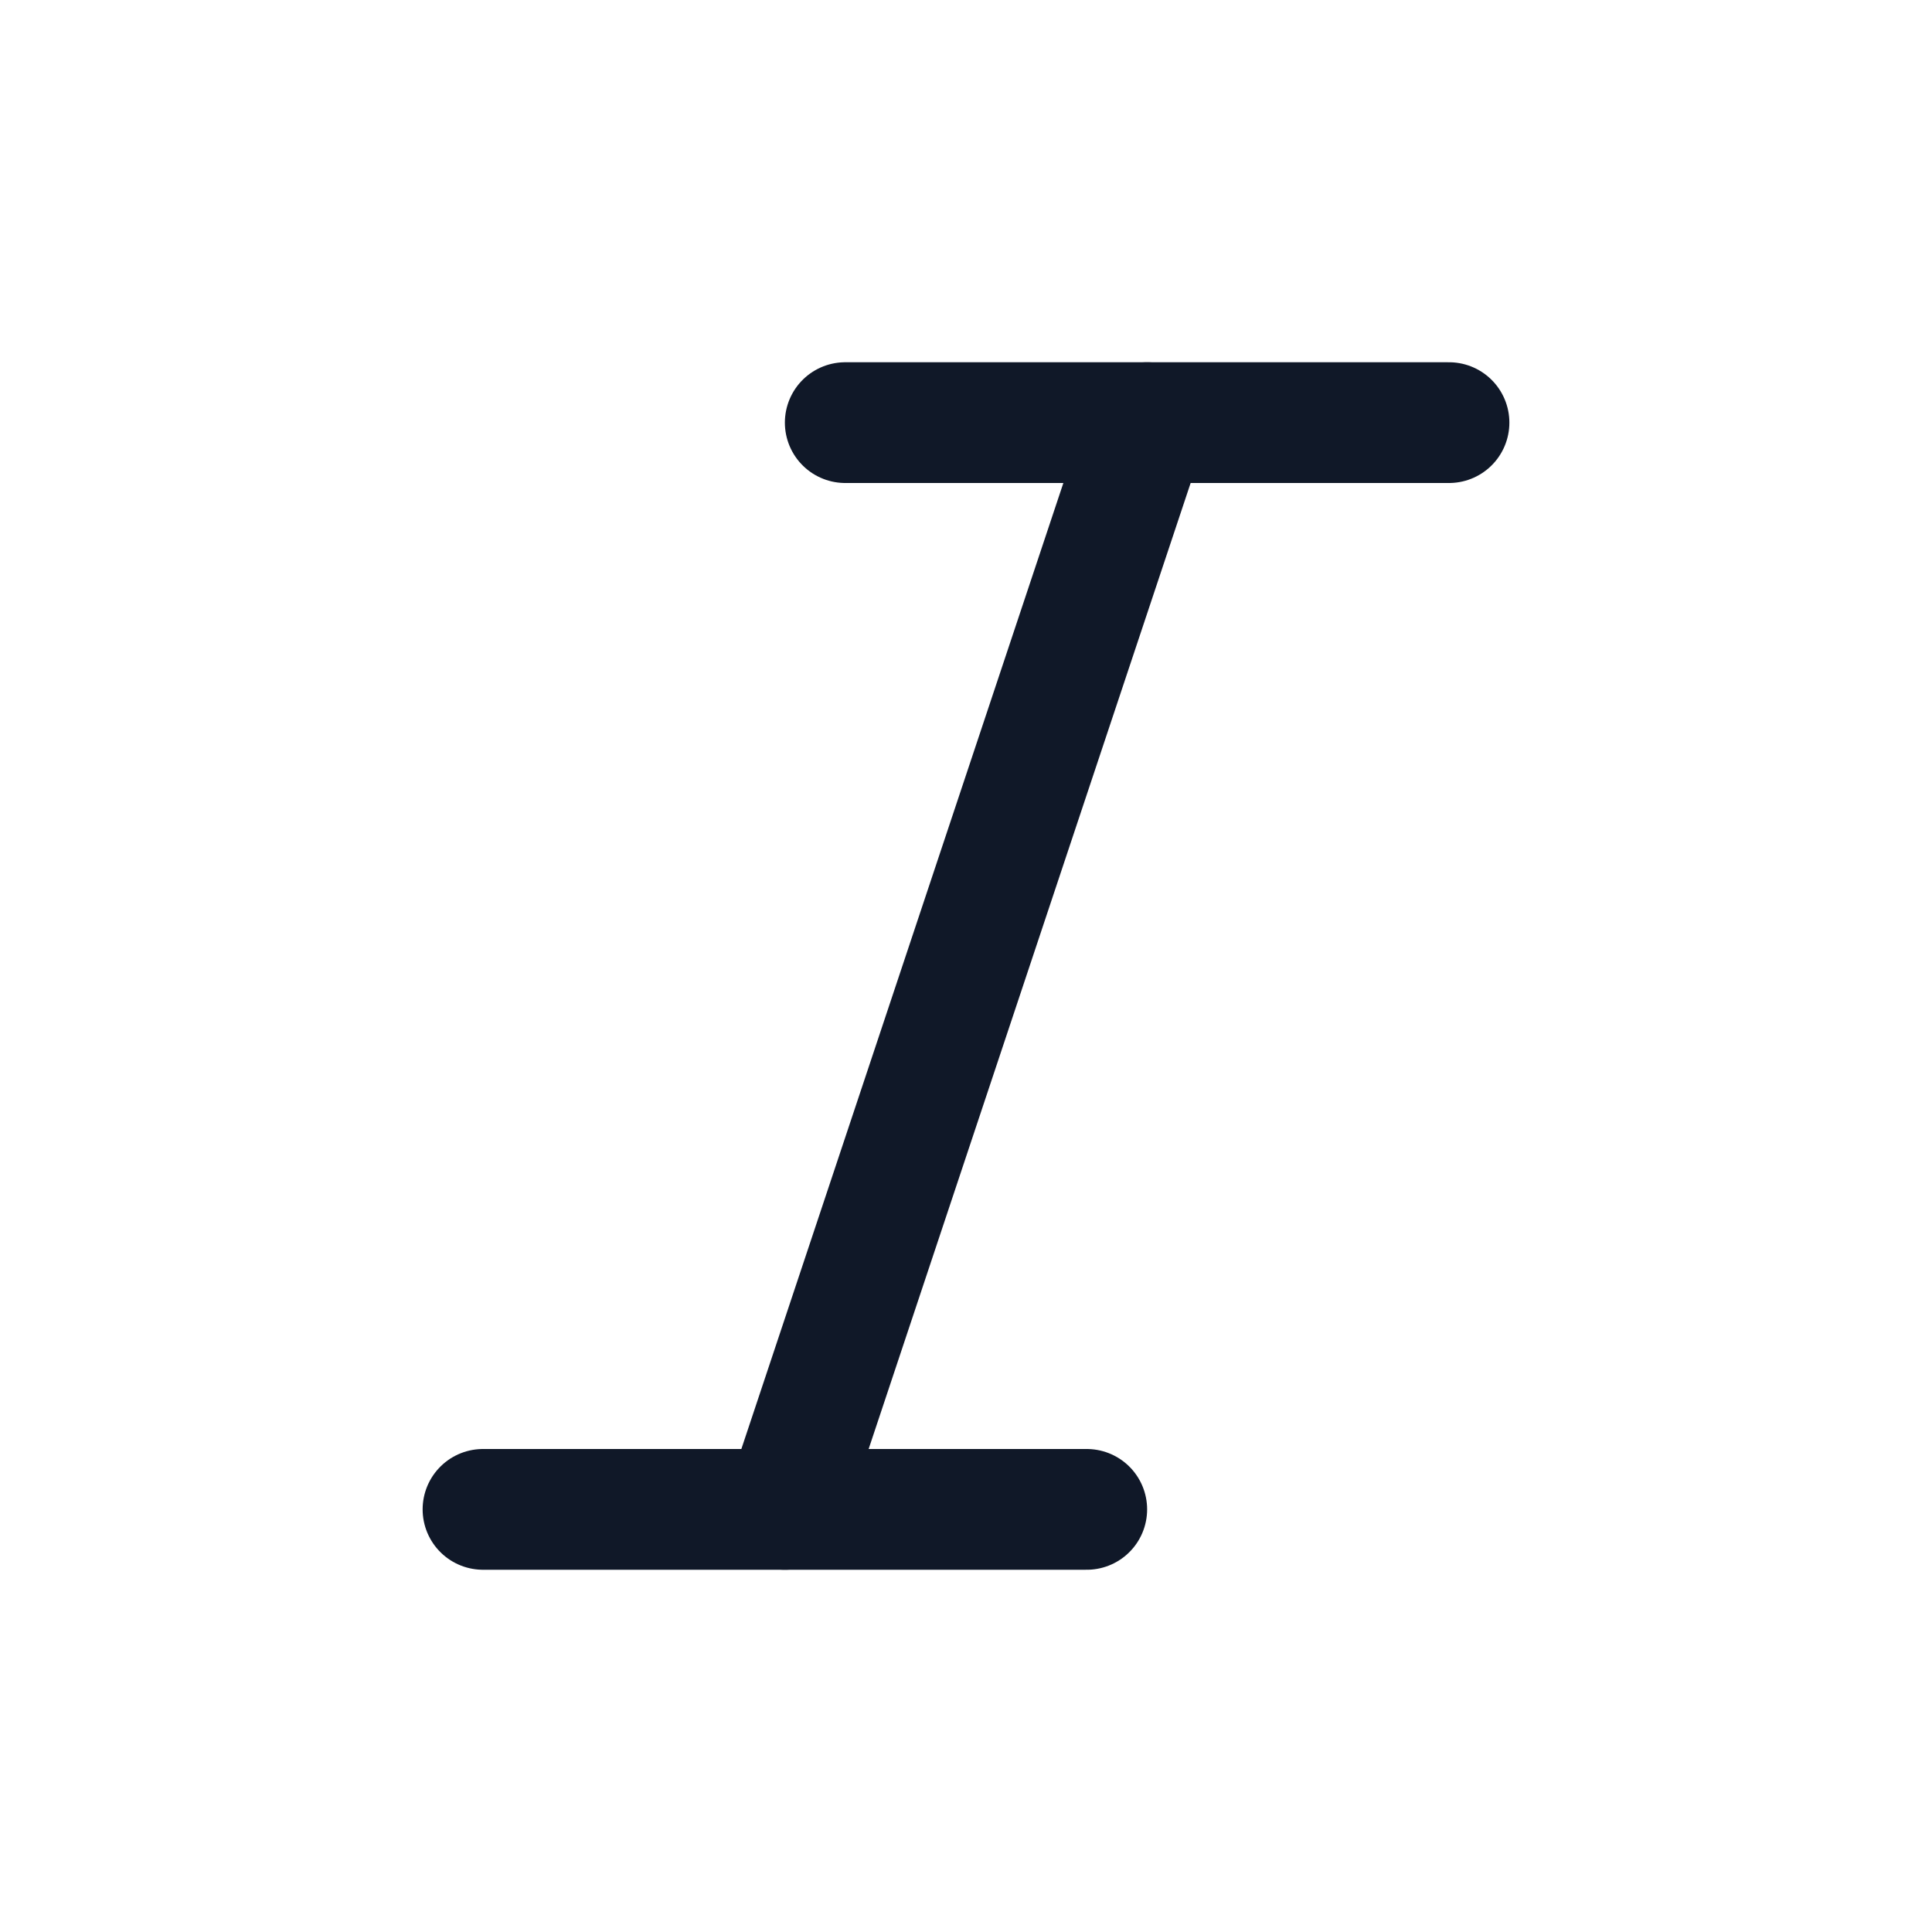 <svg width="32" height="32" viewBox="0 0 32 32" fill="none" xmlns="http://www.w3.org/2000/svg"><g id="Icon-TextItalic"><g clip-path="url(#clip0_12_2267)"><g id="size=md (32px)"><g id="TextItalic"><path id="Vector" d="M19 7L13 25" stroke="#101828" stroke-width="2" stroke-linecap="round" stroke-linejoin="round"/><path id="Vector_2" d="M8 25H18" stroke="#101828" stroke-width="2" stroke-linecap="round" stroke-linejoin="round"/><path id="Vector_3" d="M14 7H24" stroke="#101828" stroke-width="2" stroke-linecap="round" stroke-linejoin="round"/></g></g></g></g><defs><clipPath id="clip0_12_2267"><rect width="32" height="32" rx="5" fill="white"/></clipPath></defs></svg>